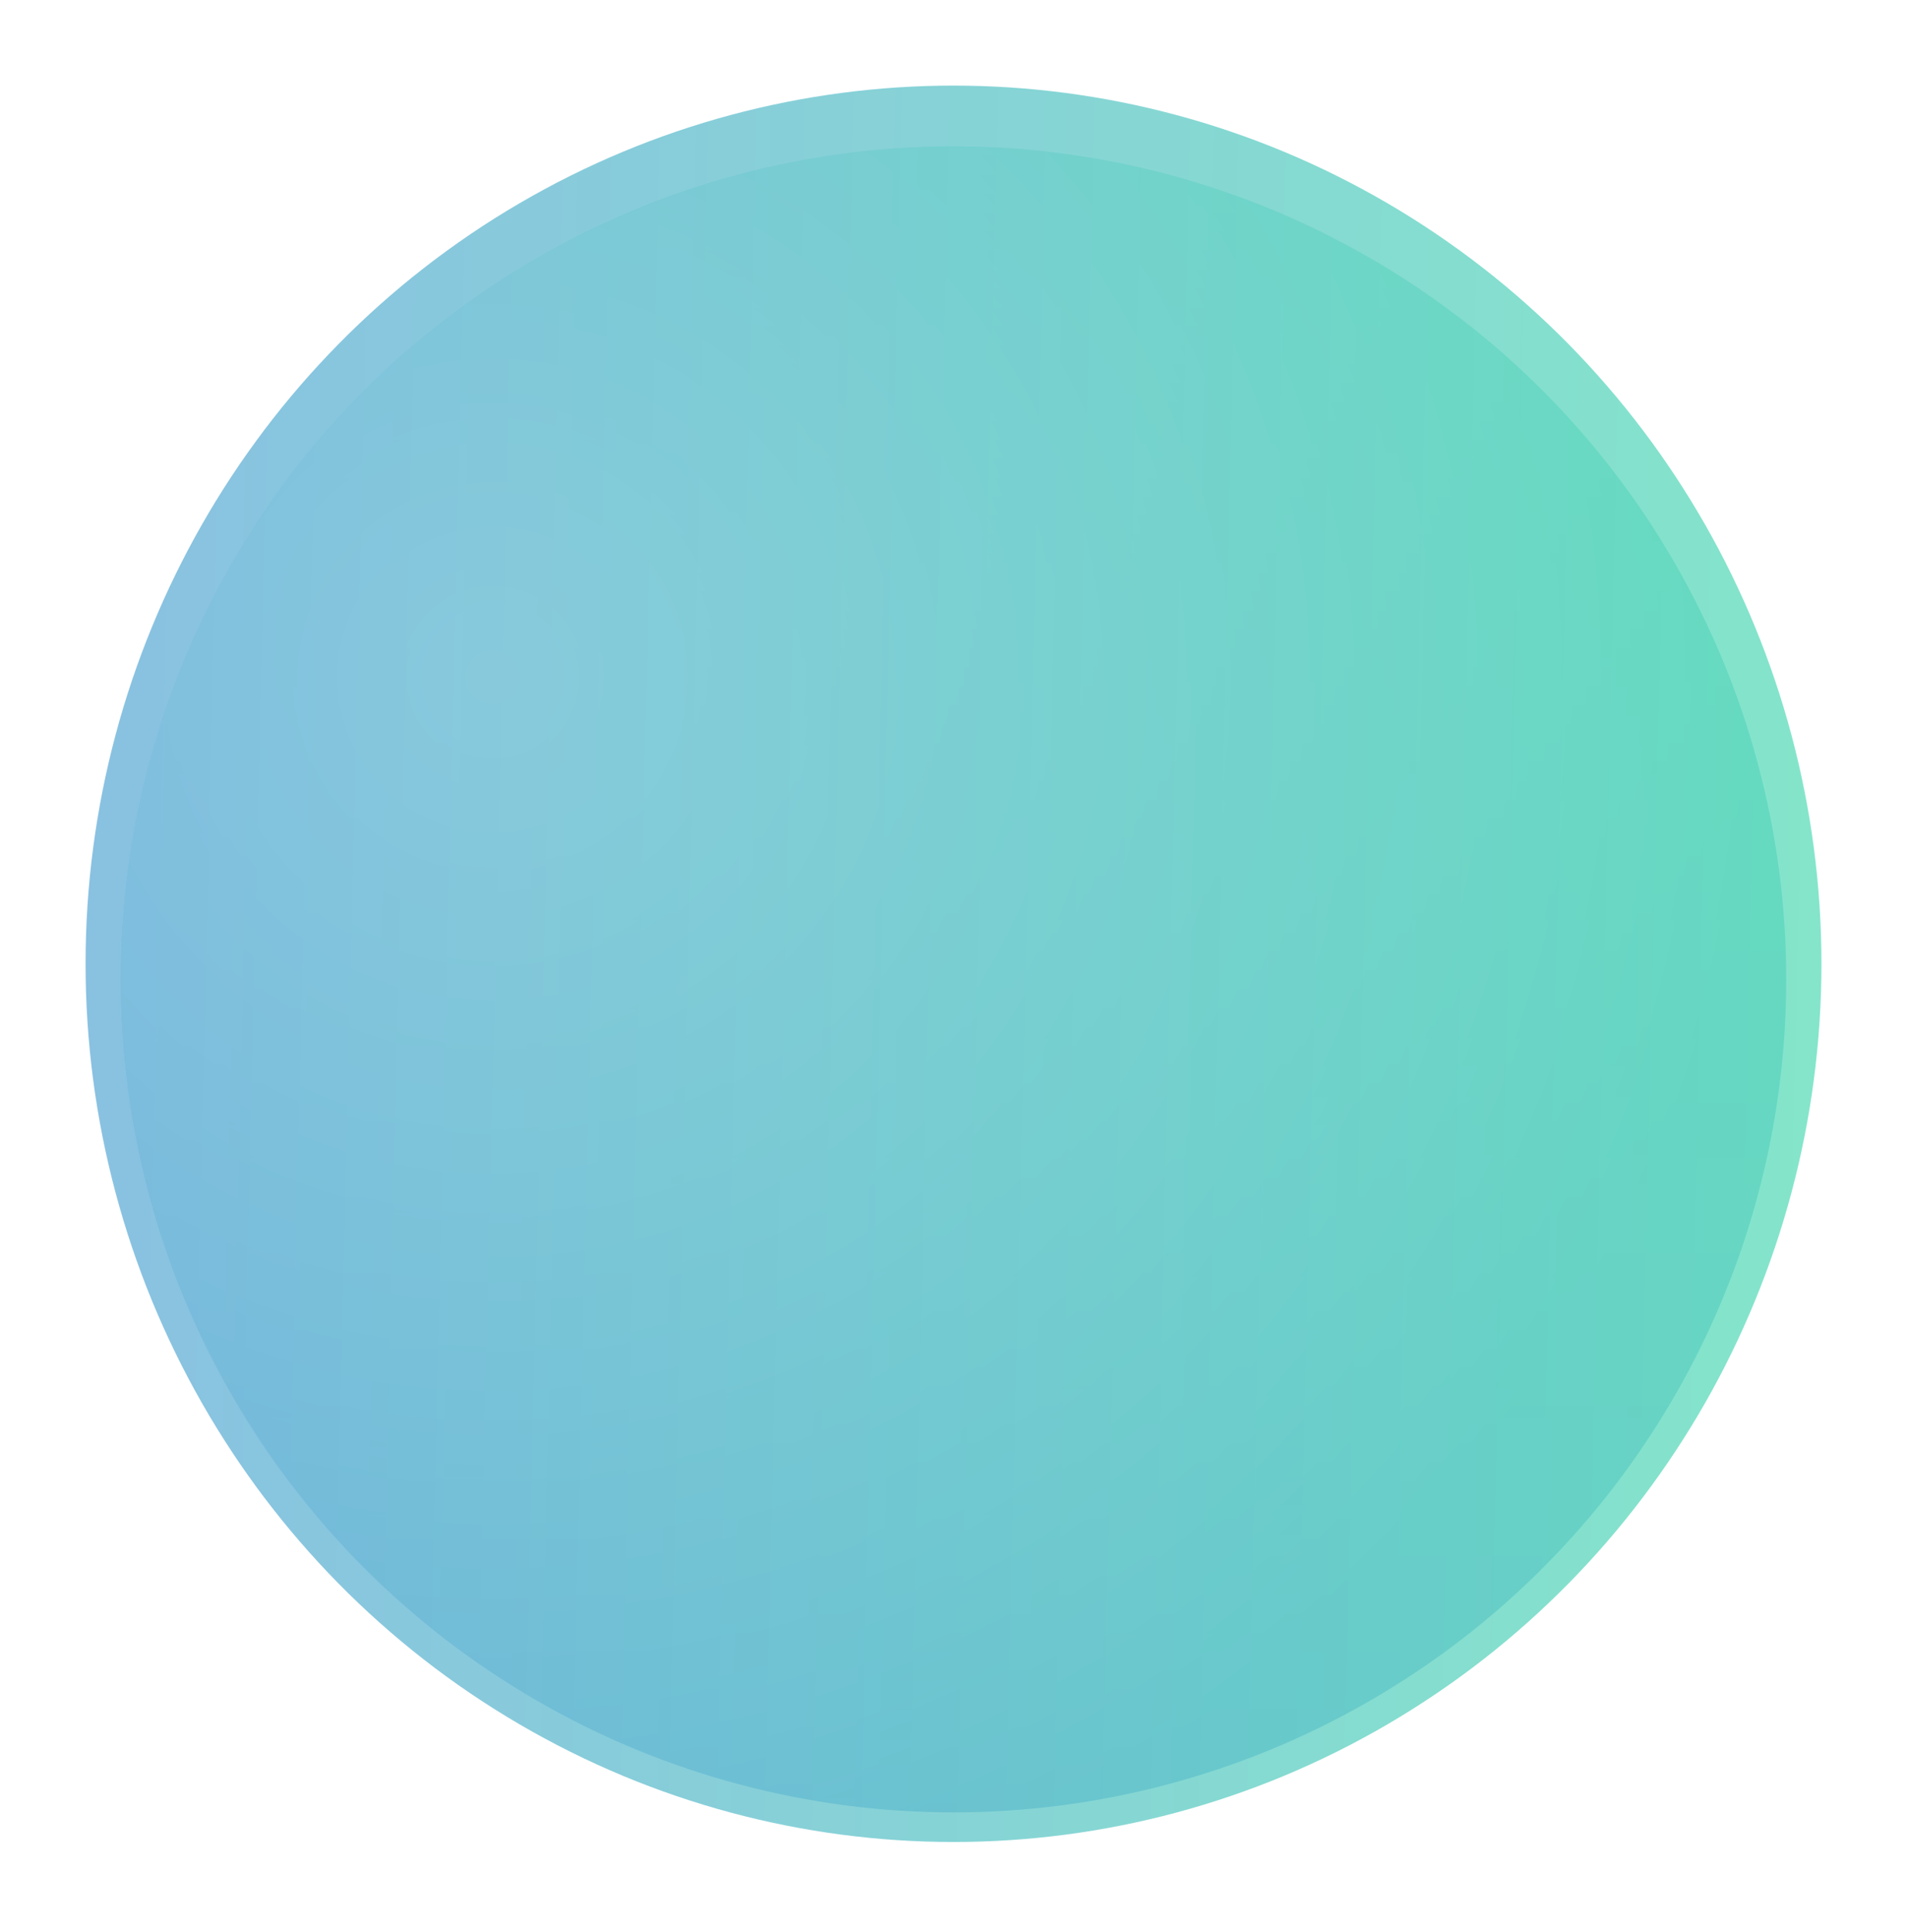 <svg width="156" height="158" viewBox="0 0 156 158" fill="none" xmlns="http://www.w3.org/2000/svg">
<g opacity="0.25" filter="url(#filter0_d_20_3262)">
<circle cx="78" cy="79.046" r="68.123" fill="url(#paint0_linear_20_3262)"/>
<circle cx="78" cy="79.046" r="68.123" fill="url(#paint1_radial_20_3262)"/>
</g>
<g filter="url(#filter1_f_20_3262)">
<ellipse cx="78" cy="78.818" rx="71" ry="71.818" fill="url(#paint2_linear_20_3262)" fill-opacity="0.5"/>
</g>
<defs>
<filter id="filter0_d_20_3262" x="8.831" y="10.923" width="138.339" height="138.339" filterUnits="userSpaceOnUse" color-interpolation-filters="sRGB">
<feFlood flood-opacity="0" result="BackgroundImageFix"/>
<feColorMatrix in="SourceAlpha" type="matrix" values="0 0 0 0 0 0 0 0 0 0 0 0 0 0 0 0 0 0 127 0" result="hardAlpha"/>
<feOffset dy="1.046"/>
<feGaussianBlur stdDeviation="0.523"/>
<feComposite in2="hardAlpha" operator="out"/>
<feColorMatrix type="matrix" values="0 0 0 0 1 0 0 0 0 1 0 0 0 0 1 0 0 0 0.5 0"/>
<feBlend mode="normal" in2="BackgroundImageFix" result="effect1_dropShadow_20_3262"/>
<feBlend mode="normal" in="SourceGraphic" in2="effect1_dropShadow_20_3262" result="shape"/>
</filter>
<filter id="filter1_f_20_3262" x="0.186" y="0.186" width="155.628" height="157.263" filterUnits="userSpaceOnUse" color-interpolation-filters="sRGB">
<feFlood flood-opacity="0" result="BackgroundImageFix"/>
<feBlend mode="normal" in="SourceGraphic" in2="BackgroundImageFix" result="shape"/>
<feGaussianBlur stdDeviation="3.407" result="effect1_foregroundBlur_20_3262"/>
</filter>
<linearGradient id="paint0_linear_20_3262" x1="78" y1="10.923" x2="78" y2="147.17" gradientUnits="userSpaceOnUse">
<stop stop-color="#09CC96"/>
<stop offset="1" stop-color="#1774CF"/>
</linearGradient>
<radialGradient id="paint1_radial_20_3262" cx="0" cy="0" r="1" gradientUnits="userSpaceOnUse" gradientTransform="translate(40.842 54.274) rotate(41.355) scale(102.062)">
<stop stop-color="white"/>
<stop offset="1" stop-color="white" stop-opacity="0"/>
</radialGradient>
<linearGradient id="paint2_linear_20_3262" x1="7" y1="78.818" x2="148.92" y2="82.178" gradientUnits="userSpaceOnUse">
<stop stop-color="#1484C5"/>
<stop offset="1" stop-color="#09CC96"/>
</linearGradient>
</defs>
</svg>
